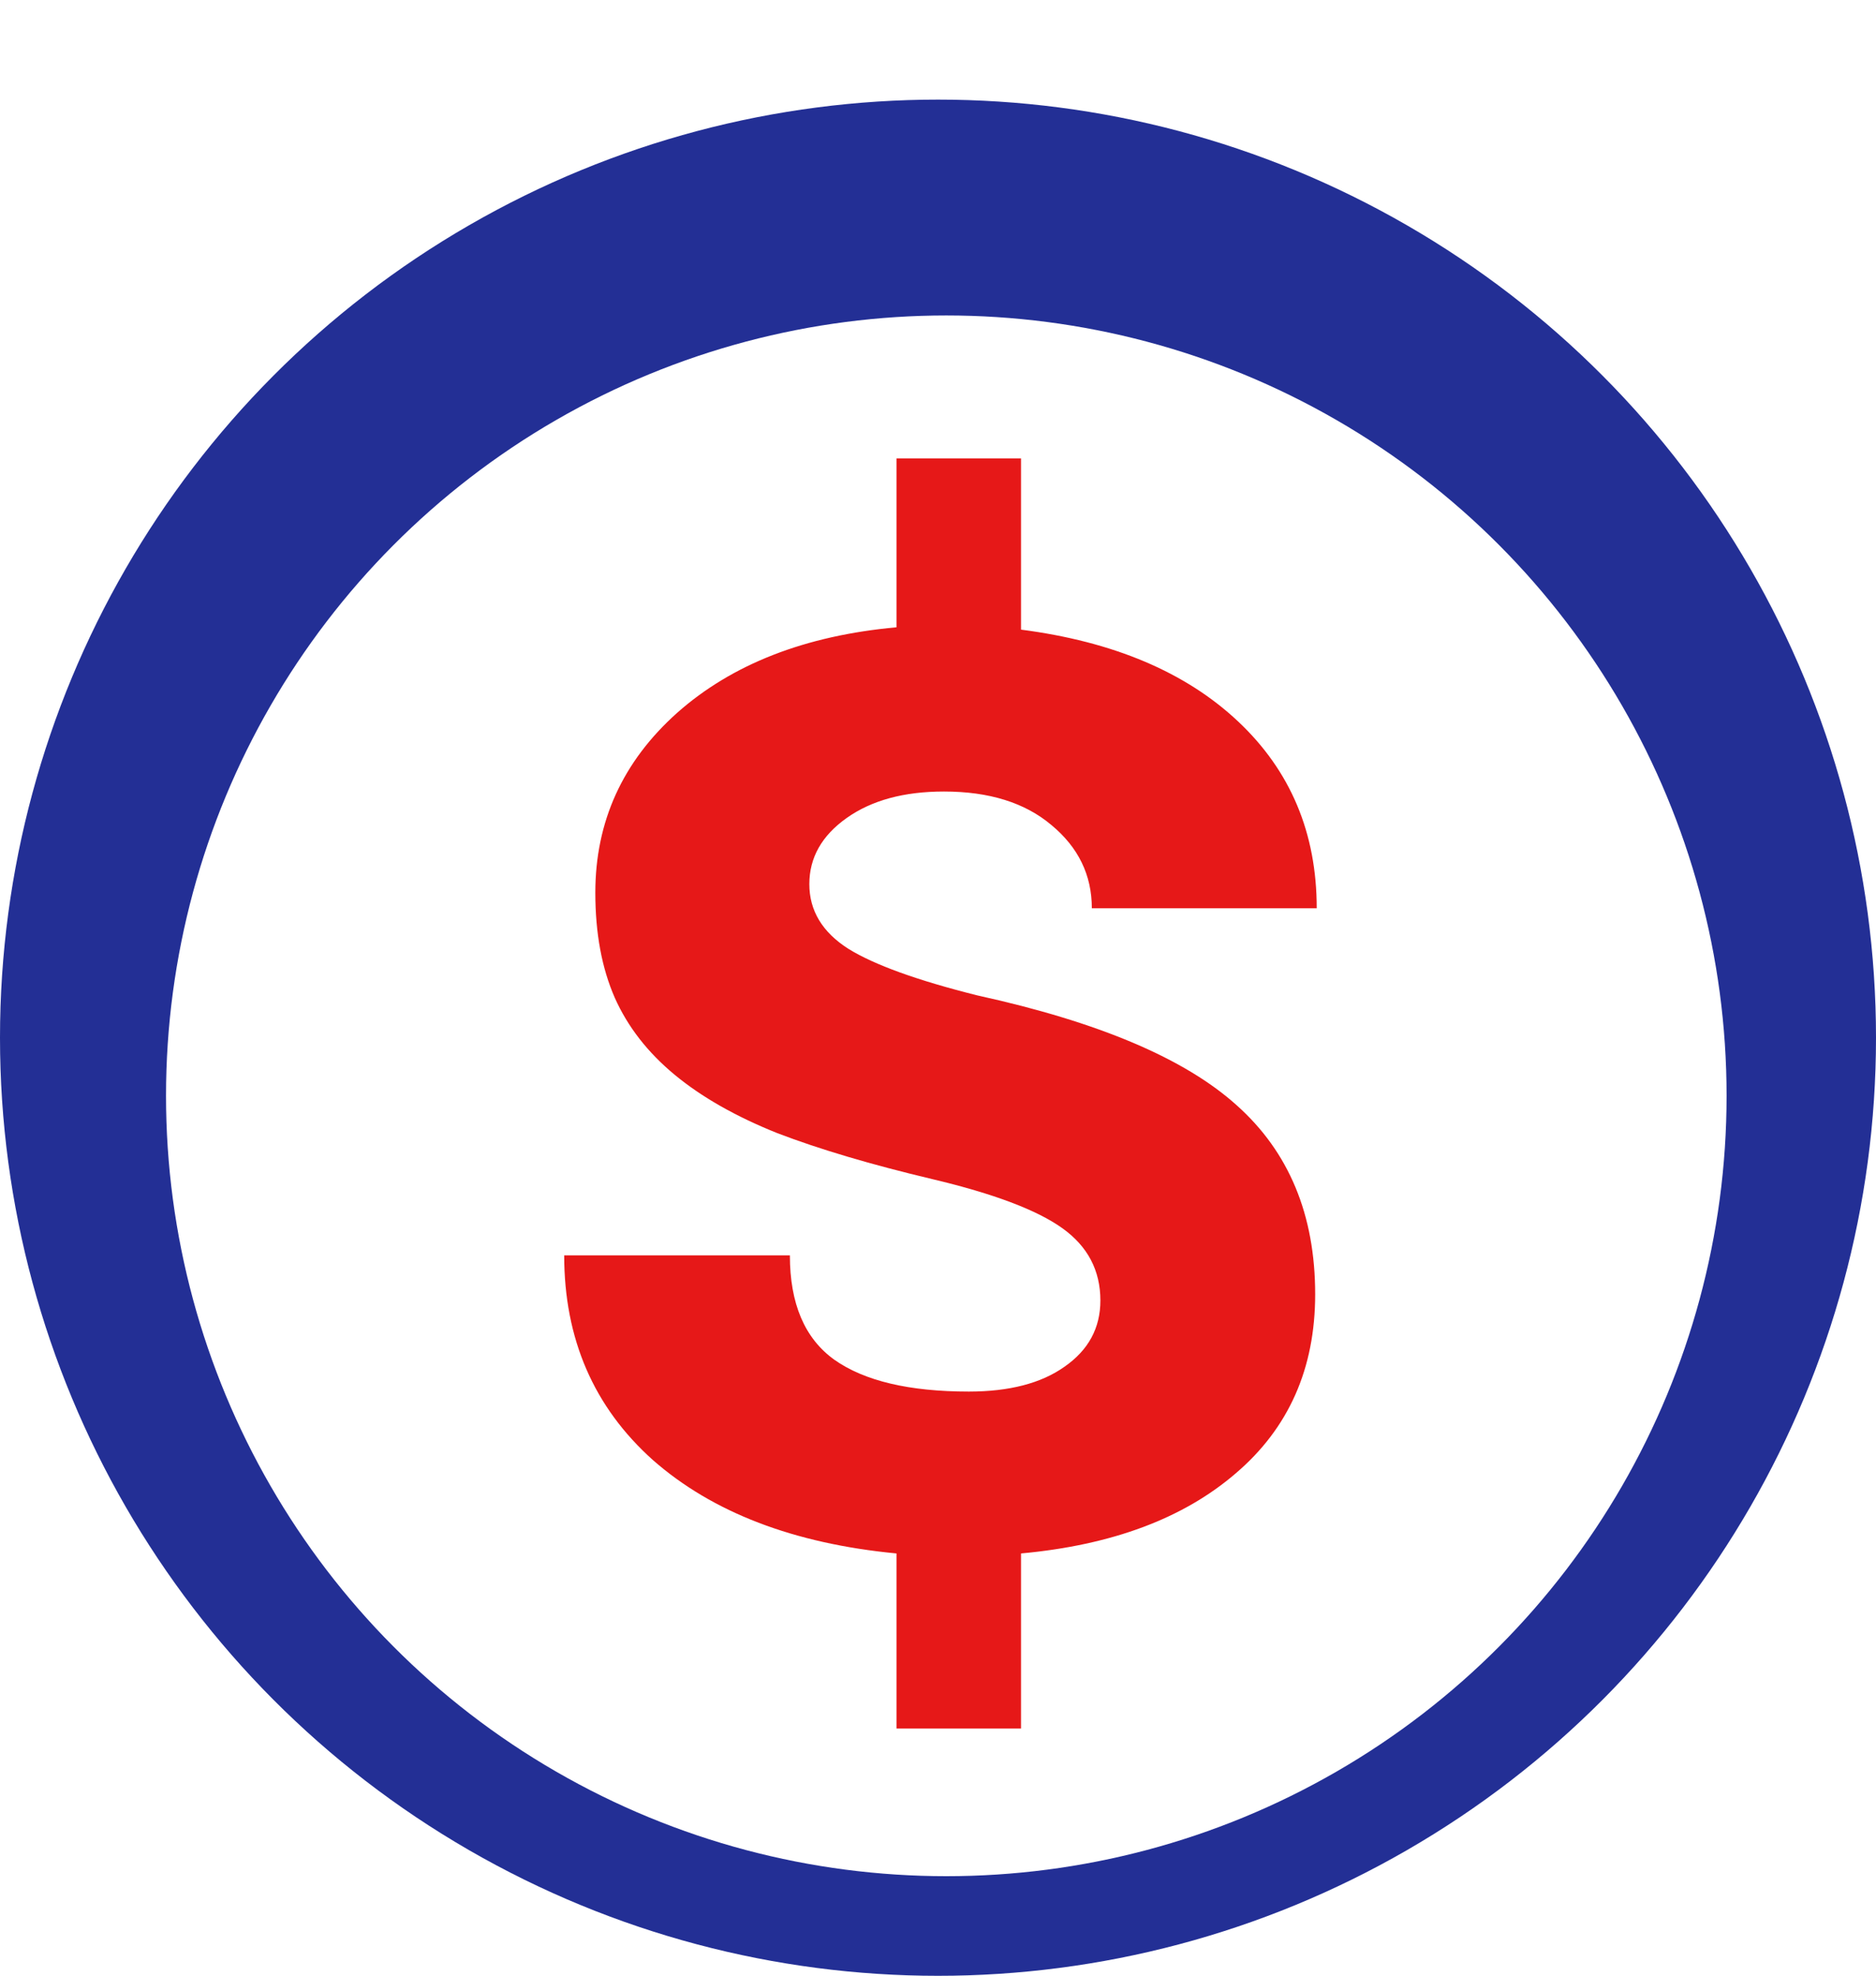 <svg width="113" height="119" viewBox="0 0 113 119" fill="none" xmlns="http://www.w3.org/2000/svg">
<circle cx="56.5" cy="62.5" r="56.5" fill="#232F95"/>
<g filter="url(#filter0_d_15_54)">
<circle cx="57" cy="62" r="47" fill="white"/>
</g>
<g filter="url(#filter1_d_15_54)">
<path d="M66.281 74.328C66.281 72.516 65.516 71.062 63.984 69.969C62.453 68.875 59.844 67.891 56.156 67.016C52.469 66.141 49.359 65.219 46.828 64.25C44.328 63.25 42.266 62.078 40.641 60.734C39.016 59.391 37.812 57.844 37.031 56.094C36.25 54.312 35.859 52.203 35.859 49.766C35.859 45.484 37.5 41.875 40.781 38.938C44.094 36 48.5 34.281 54 33.781V23.609H61.5V33.922C67.062 34.641 71.422 36.484 74.578 39.453C77.734 42.422 79.312 46.172 79.312 50.703H65.766C65.766 48.703 64.953 47.031 63.328 45.688C61.734 44.344 59.578 43.672 56.859 43.672C54.453 43.672 52.5 44.203 51 45.266C49.5 46.328 48.75 47.656 48.75 49.25C48.75 50.844 49.531 52.141 51.094 53.141C52.656 54.109 55.25 55.047 58.875 55.953C66.156 57.547 71.359 59.75 74.484 62.562C77.641 65.375 79.219 69.172 79.219 73.953C79.219 78.422 77.625 82.016 74.438 84.734C71.281 87.453 66.969 89.062 61.5 89.562V100.109H54V89.562C47.812 88.969 42.922 87.094 39.328 83.938C35.766 80.75 33.984 76.641 33.984 71.609H47.578C47.578 74.516 48.469 76.609 50.25 77.891C52.062 79.172 54.766 79.812 58.359 79.812C60.797 79.812 62.719 79.312 64.125 78.312C65.562 77.312 66.281 75.984 66.281 74.328Z" fill="#E61818"/>
</g>
<defs>
<filter id="filter0_d_15_54" x="6" y="15" width="102" height="102" filterUnits="userSpaceOnUse" color-interpolation-filters="sRGB">
<feFlood flood-opacity="0" result="BackgroundImageFix"/>
<feColorMatrix in="SourceAlpha" type="matrix" values="0 0 0 0 0 0 0 0 0 0 0 0 0 0 0 0 0 0 127 0" result="hardAlpha"/>
<feOffset dy="4"/>
<feGaussianBlur stdDeviation="2"/>
<feComposite in2="hardAlpha" operator="out"/>
<feColorMatrix type="matrix" values="0 0 0 0 0 0 0 0 0 0 0 0 0 0 0 0 0 0 0.25 0"/>
<feBlend mode="normal" in2="BackgroundImageFix" result="effect1_dropShadow_15_54"/>
<feBlend mode="normal" in="SourceGraphic" in2="effect1_dropShadow_15_54" result="shape"/>
</filter>
<filter id="filter1_d_15_54" x="29.984" y="23.609" width="53.328" height="84.5" filterUnits="userSpaceOnUse" color-interpolation-filters="sRGB">
<feFlood flood-opacity="0" result="BackgroundImageFix"/>
<feColorMatrix in="SourceAlpha" type="matrix" values="0 0 0 0 0 0 0 0 0 0 0 0 0 0 0 0 0 0 127 0" result="hardAlpha"/>
<feOffset dy="4"/>
<feGaussianBlur stdDeviation="2"/>
<feComposite in2="hardAlpha" operator="out"/>
<feColorMatrix type="matrix" values="0 0 0 0 0 0 0 0 0 0 0 0 0 0 0 0 0 0 0.25 0"/>
<feBlend mode="normal" in2="BackgroundImageFix" result="effect1_dropShadow_15_54"/>
<feBlend mode="normal" in="SourceGraphic" in2="effect1_dropShadow_15_54" result="shape"/>
</filter>
</defs>
</svg>